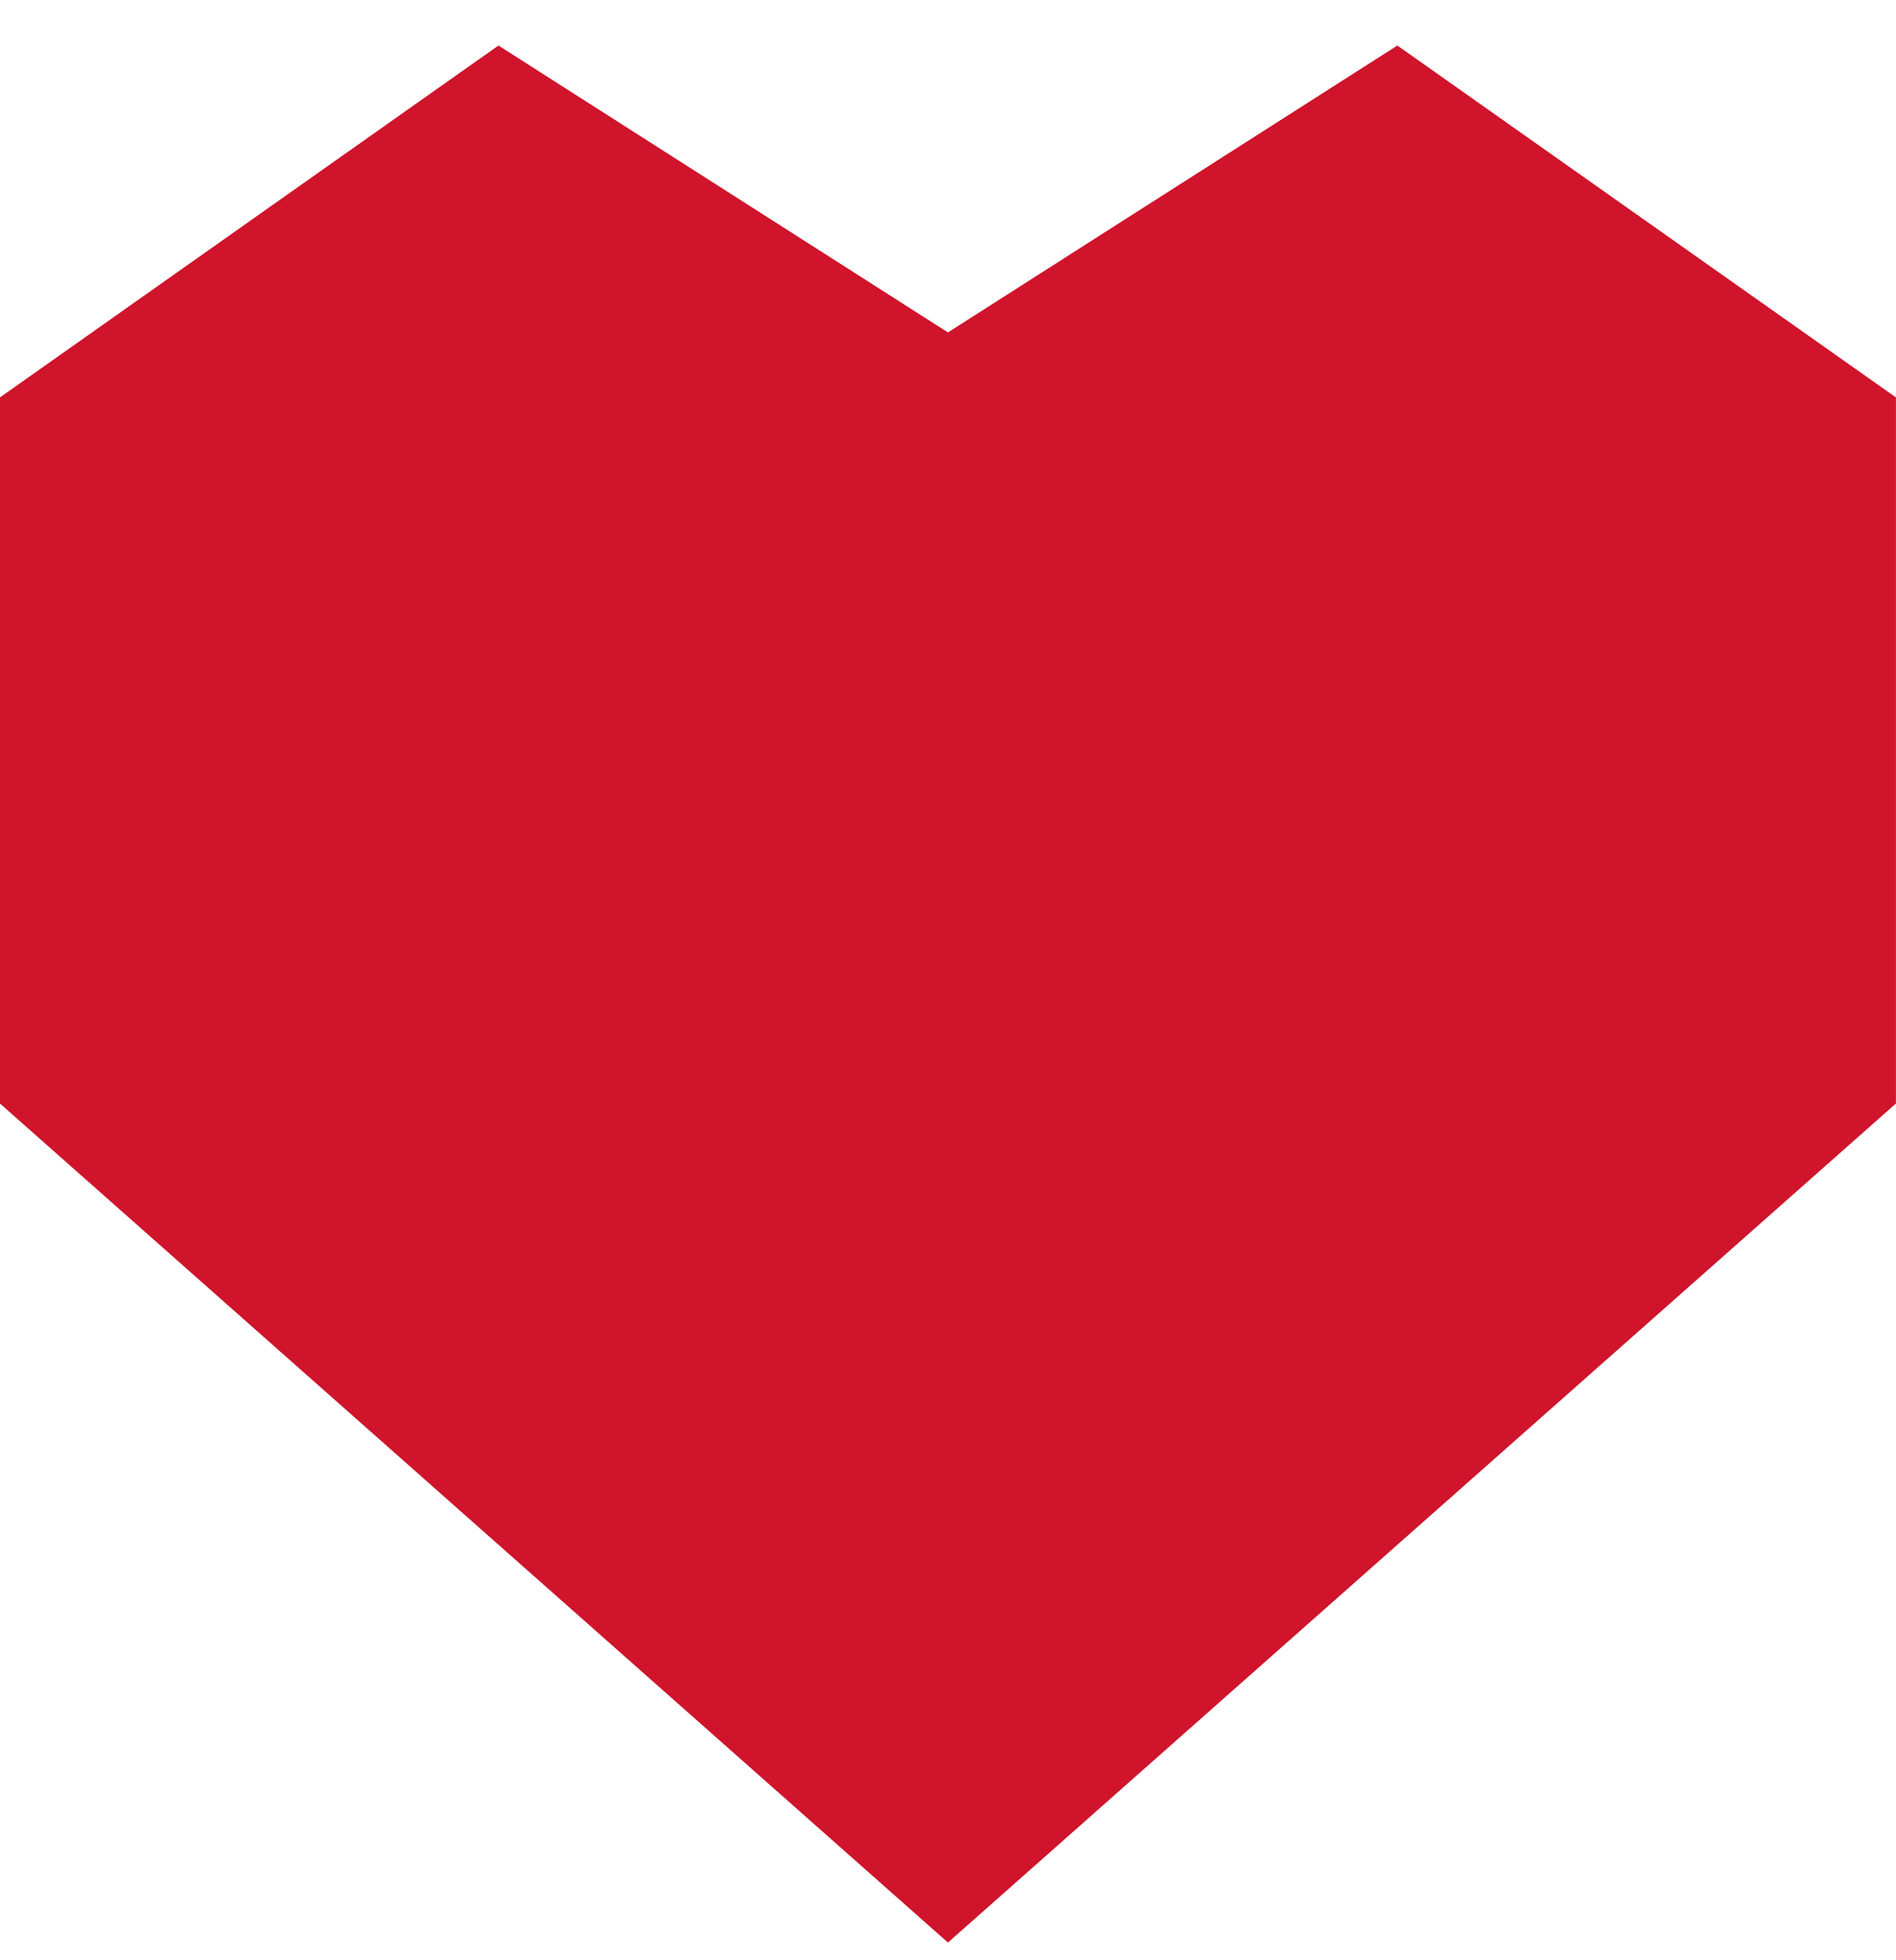 <?xml version="1.0" encoding="UTF-8" standalone="no"?>
<svg width="30px" height="31px" viewBox="0 0 30 31" version="1.1" xmlns="http://www.w3.org/2000/svg" xmlns:xlink="http://www.w3.org/1999/xlink" xmlns:sketch="http://www.bohemiancoding.com/sketch/ns">
    <!-- Generator: Sketch 3.3.2 (12043) - http://www.bohemiancoding.com/sketch -->
    <title>favorite-5-icon</title>
    <desc>Created with Sketch.</desc>
    <defs></defs>
    <g id="Page-1" stroke="none" stroke-width="1" fill="none" fill-rule="evenodd" sketch:type="MSPage">
        <g id="tables-close-more-options" sketch:type="MSArtboardGroup" transform="translate(-139, -282)" fill="#CF142B">
            <path d="M161.11,282.72 L153.999,287.257 L146.887,282.72 L138.999,288.285 L138.999,299.451 L153.999,312.72 L168.999,299.451 L168.999,288.285 L161.11,282.72 Z" id="favorite-5-icon" sketch:type="MSShapeGroup"></path>
        </g>
    </g>
</svg>